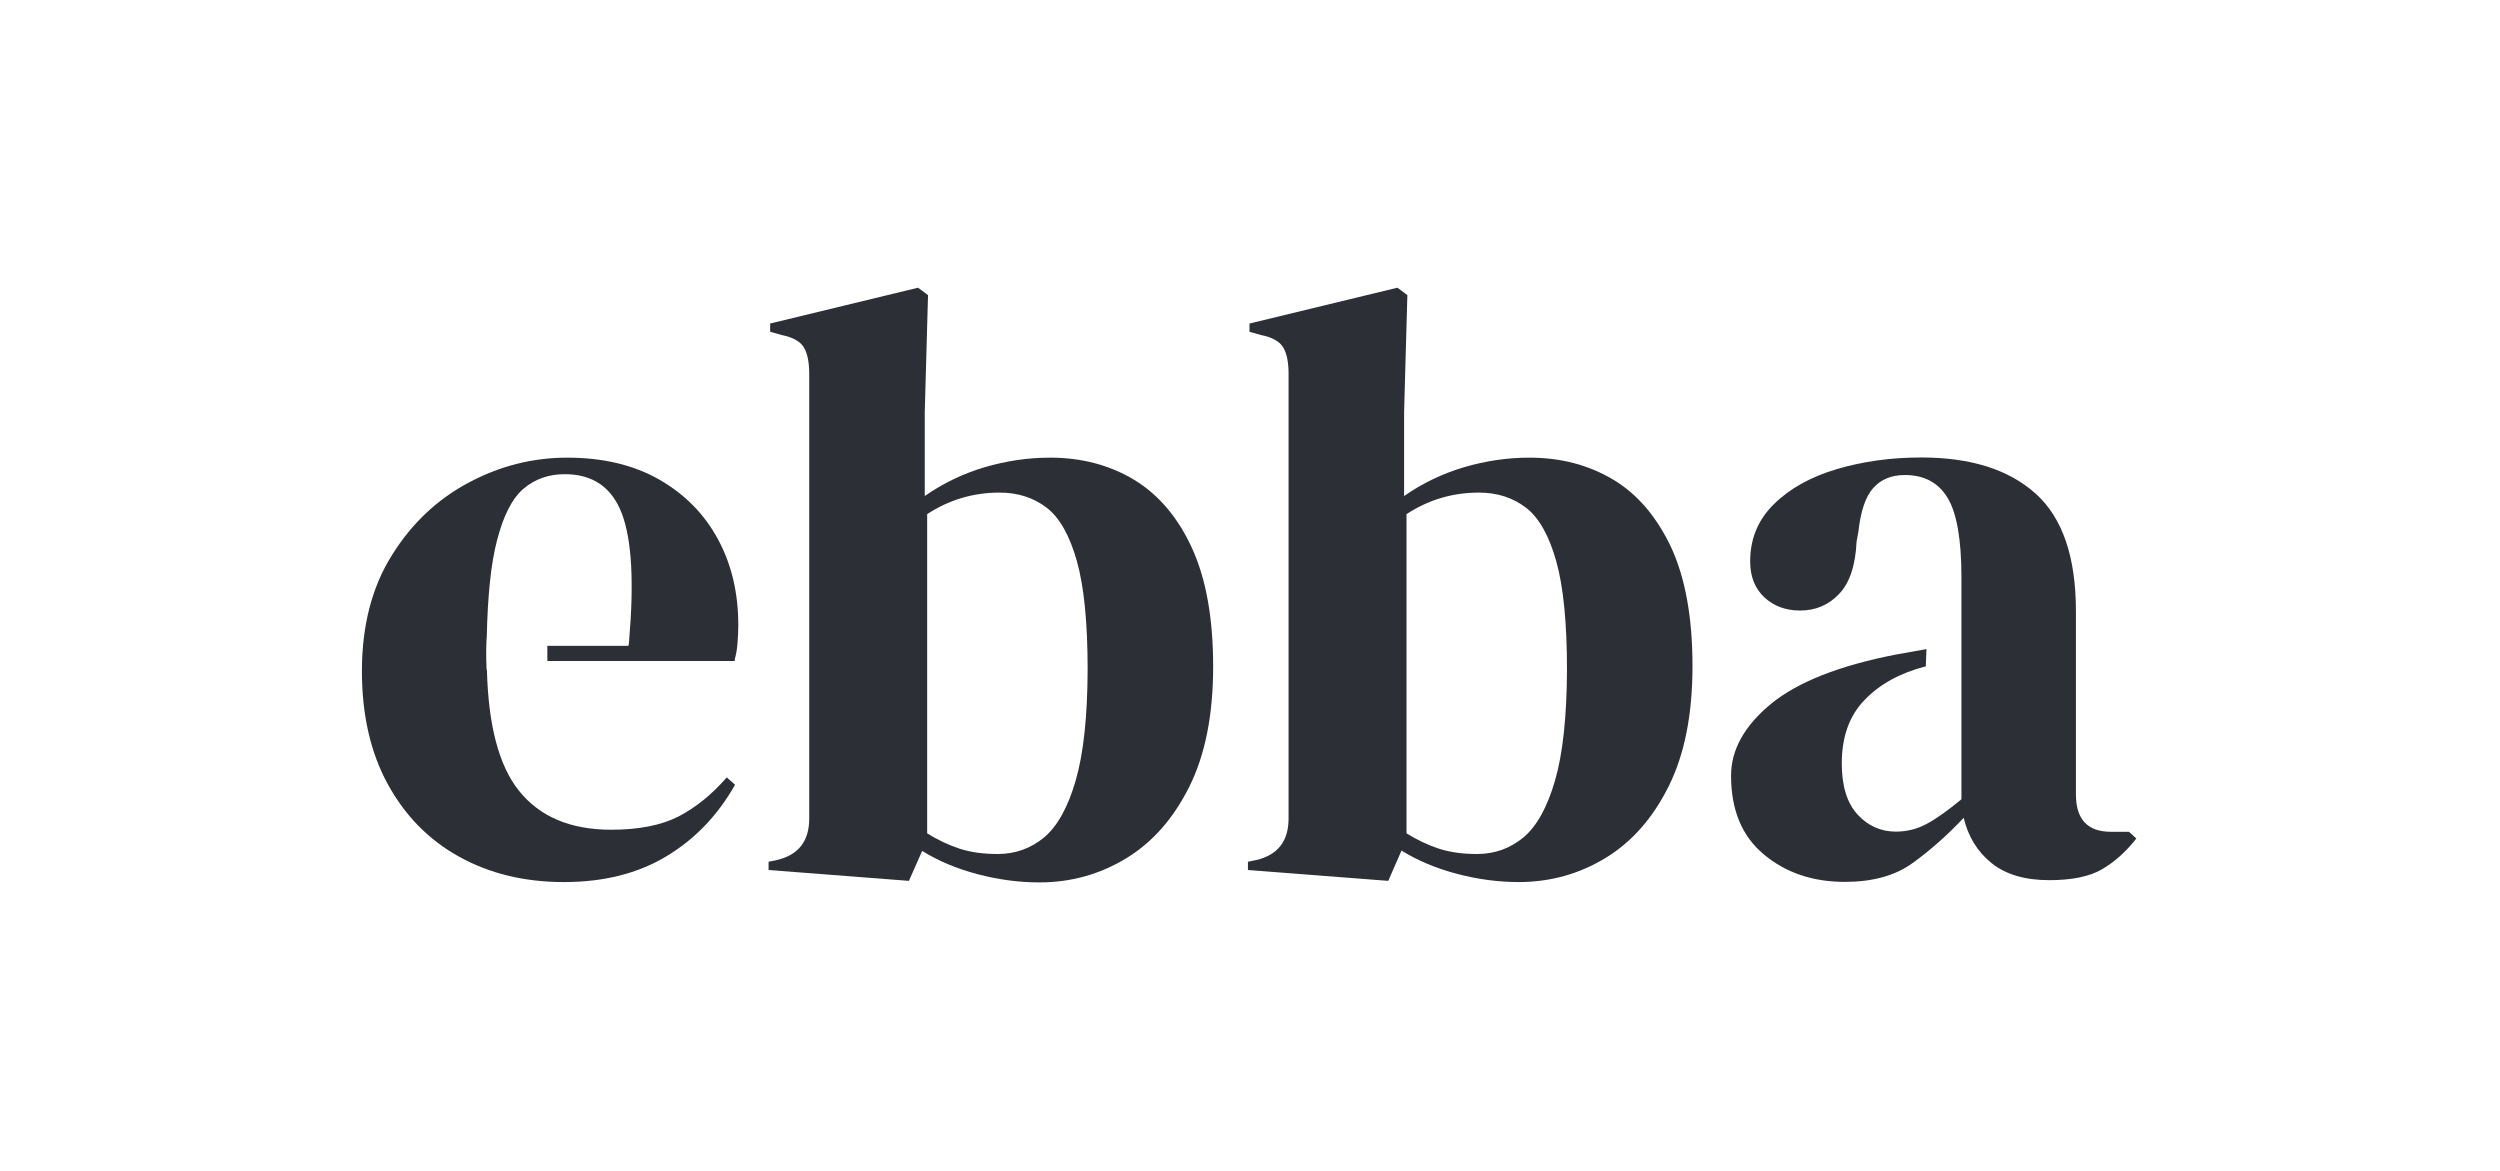<?xml version="1.0" encoding="utf-8"?>
<!-- Generator: Adobe Illustrator 24.1.0, SVG Export Plug-In . SVG Version: 6.00 Build 0)  -->
<svg version="1.1" id="Layer_1" xmlns="http://www.w3.org/2000/svg" xmlns:xlink="http://www.w3.org/1999/xlink" x="0px" y="0px"
	 viewBox="0 0 1452 680" style="enable-background:new 0 0 1452 680;" xml:space="preserve">
<style type="text/css">
	.st0{fill:none;}
	.st1{fill:#2C2F35;}
</style>
<g>
	<path class="st0" d="M607.7,294.7c-7.6-5.8-16.7-8.7-27.3-8.7c-15.1,0-29.1,4.2-42,12.5v185.3c6.1,3.9,12.4,6.8,18.8,8.9
		c6.4,2.1,13.8,3.1,22.2,3.1c10.3,0,19.3-3.2,27-9.7c7.7-6.4,13.8-17.4,18.3-33.1c4.5-15.6,6.8-37.1,6.8-64.4
		c0-27.3-2.1-48.4-6.3-63.2C621.1,310.8,615.2,300.5,607.7,294.7z"/>
	<path class="st0" d="M886.1,294.7c-7.6-5.8-16.7-8.7-27.3-8.7c-15.1,0-29.1,4.2-42,12.5v185.3c6.1,3.9,12.4,6.8,18.8,8.9
		c6.4,2.1,13.8,3.1,22.2,3.1c10.3,0,19.3-3.2,27-9.7c7.7-6.4,13.8-17.4,18.3-33.1c4.5-15.6,6.8-37.1,6.8-64.4
		c0-27.3-2.1-48.4-6.3-63.2S893.7,300.5,886.1,294.7z"/>
	<path class="st0" d="M365.4,372.1l-0.2,2.2h0.1C365.3,373.6,365.3,372.9,365.4,372.1z"/>
	<path class="st1" d="M383,278.6c-14.8-8.5-32.7-12.8-53.6-12.8c-19.9,0-39,4.8-57.2,14.5c-18.2,9.7-33.1,23.7-44.6,42.2
		c-11.6,18.5-17.4,40.9-17.4,67.3c0,25.4,5,47.3,15,65.6c10,18.3,23.8,32.4,41.5,42.2c17.7,9.8,38,14.7,60.8,14.7
		c23.2,0,43-5,59.6-15c16.6-10,29.8-23.8,39.8-41.5l-4.8-4.3c-8.7,10-18,17.5-28,22.7c-10,5.1-23,7.7-39.1,7.7
		c-23.8,0-41.7-7.6-53.8-22.9c-11.5-14.5-17.6-37.9-18.4-70l-0.2,0c0,0-0.5-9.7,0-18.5h0.1c0.5-24.2,2.4-43.2,6-56.8
		c3.7-14.3,8.8-24.3,15.4-29.9c6.6-5.6,14.6-8.4,23.9-8.4c16.4,0,27.5,7.7,33.3,23.2c5.6,15.1,7,39.5,4.1,73.2h0l0,0.3
		c-0.1,0.8-0.1,1.5-0.2,2.2h-0.1l-1,9.6h62.3c1-2.9,1.6-6.2,1.9-9.9c0.3-3.7,0.5-7.3,0.5-10.9c0-18.7-3.9-35.3-11.8-49.9
		C409.2,298.7,397.8,287.1,383,278.6z"/>
	<path class="st1" d="M658.6,278.6c-14.2-8.5-30.4-12.8-48.7-12.8c-12.9,0-25.6,1.9-38.1,5.6c-12.5,3.7-24.1,9.3-34.7,16.7v-48.7
		l1.9-68l-5.8-4.3l-85.9,20.8v4.8l6.8,1.9c6.4,1.3,10.7,3.7,12.8,7.2c2.1,3.5,3.1,8.7,3.1,15.4v258.2c0,13.2-6.3,21.2-18.8,24.1
		l-4.8,1v4.8l81.5,6.3l7.7-17.4c9.3,5.8,20,10.3,32.1,13.5c12.1,3.2,24.1,4.8,36,4.8c18.3,0,35.1-4.7,50.4-14
		c15.3-9.3,27.5-23.2,36.7-41.7c9.2-18.5,13.8-41.7,13.8-69.7s-4.1-50.9-12.3-68.8S672.7,287.1,658.6,278.6z M624.8,453.2
		c-4.5,15.6-10.6,26.6-18.3,33.1c-7.7,6.4-16.7,9.7-27,9.7c-8.4,0-15.8-1-22.2-3.1c-6.4-2.1-12.7-5.1-18.8-8.9V298.6
		c12.9-8.4,26.9-12.5,42-12.5c10.6,0,19.7,2.9,27.3,8.7c7.6,5.8,13.4,16.1,17.6,30.9c4.2,14.8,6.3,35.9,6.3,63.2
		C631.6,416.2,629.3,437.6,624.8,453.2z"/>
	<path class="st1" d="M937,278.6c-14.2-8.5-30.4-12.8-48.7-12.8c-12.9,0-25.6,1.9-38.1,5.6c-12.5,3.7-24.1,9.3-34.7,16.7v-48.7
		l1.9-68l-5.8-4.3l-85.9,20.8v4.8l6.8,1.9c6.4,1.3,10.7,3.7,12.8,7.2c2.1,3.5,3.1,8.7,3.1,15.4v258.2c0,13.2-6.3,21.2-18.8,24.1
		l-4.8,1v4.8l81.5,6.3L814,494c9.3,5.8,20,10.3,32.1,13.5c12.1,3.2,24.1,4.8,36,4.8c18.3,0,35.1-4.7,50.4-14
		c15.3-9.3,27.5-23.2,36.7-41.7c9.2-18.5,13.8-41.7,13.8-69.7s-4.1-50.9-12.3-68.8C962.3,300.3,951.2,287.1,937,278.6z M903.2,453.2
		c-4.5,15.6-10.6,26.6-18.3,33.1c-7.7,6.4-16.7,9.7-27,9.7c-8.4,0-15.8-1-22.2-3.1c-6.4-2.1-12.7-5.1-18.8-8.9V298.6
		c12.9-8.4,26.9-12.5,42-12.5c10.6,0,19.7,2.9,27.3,8.7c7.6,5.8,13.4,16.1,17.6,30.9s6.3,35.9,6.3,63.2
		C910,416.2,907.7,437.6,903.2,453.2z"/>
	<path class="st1" d="M1118.9,377c-6.4,1.1-12.2,2.2-17.4,3.1c-33.1,6.4-57.4,16-72.9,28.7c-15.4,12.7-23.2,26.6-23.2,41.7
		c0,19.9,6.3,35.2,19.1,45.8c12.7,10.6,28.4,15.9,47,15.9c16.1,0,29.2-3.6,39.3-10.9s20-16,29.7-26.3c2.6,10.9,8,19.7,16.2,26.3
		c8.2,6.6,19.4,9.9,33.5,9.9c13.2,0,23.4-2.1,30.6-6.3c7.2-4.2,13.9-10.1,20-17.9l-4.3-3.9H1226c-13.5,0-20.3-7.2-20.3-21.7V355
		c0-31.5-7.8-54.3-23.4-68.3c-15.6-14-37.7-21-66.4-21c-17.7,0-34.1,2.3-49.2,6.8c-15.1,4.5-27.3,11.3-36.4,20.3
		c-9.2,9-13.8,20.1-13.8,33.3c0,8.7,2.7,15.6,8.2,20.8c5.5,5.1,12.4,7.7,20.8,7.7c9,0,16.6-3.2,22.7-9.7c6.1-6.4,9.5-16.6,10.1-30.4
		l1-5.3c1.3-12.2,4.2-20.8,8.7-25.8c4.5-5,10.6-7.5,18.3-7.5c11.3,0,19.5,4.4,24.9,13.3c5.3,8.8,8,24.2,8,46.1v33.4v4.7v9.7v7.2
		v73.9c-7.7,6.4-14.4,11.2-20,14.2c-5.6,3.1-11.7,4.6-18.1,4.6c-8.7,0-16.1-3.3-22.2-9.9c-6.1-6.6-9.2-16.5-9.2-29.7
		c0-15.4,4.4-27.8,13.3-36.9c8.8-9.2,20.7-15.7,35.5-19.5"/>
	<path d="M365.4,371.8c0,0.1,0,0.2,0,0.3L365.4,371.8L365.4,371.8z"/>
	<rect x="317.9" y="375.1" class="st1" width="108.8" height="8.8"/>
</g>
</svg>
